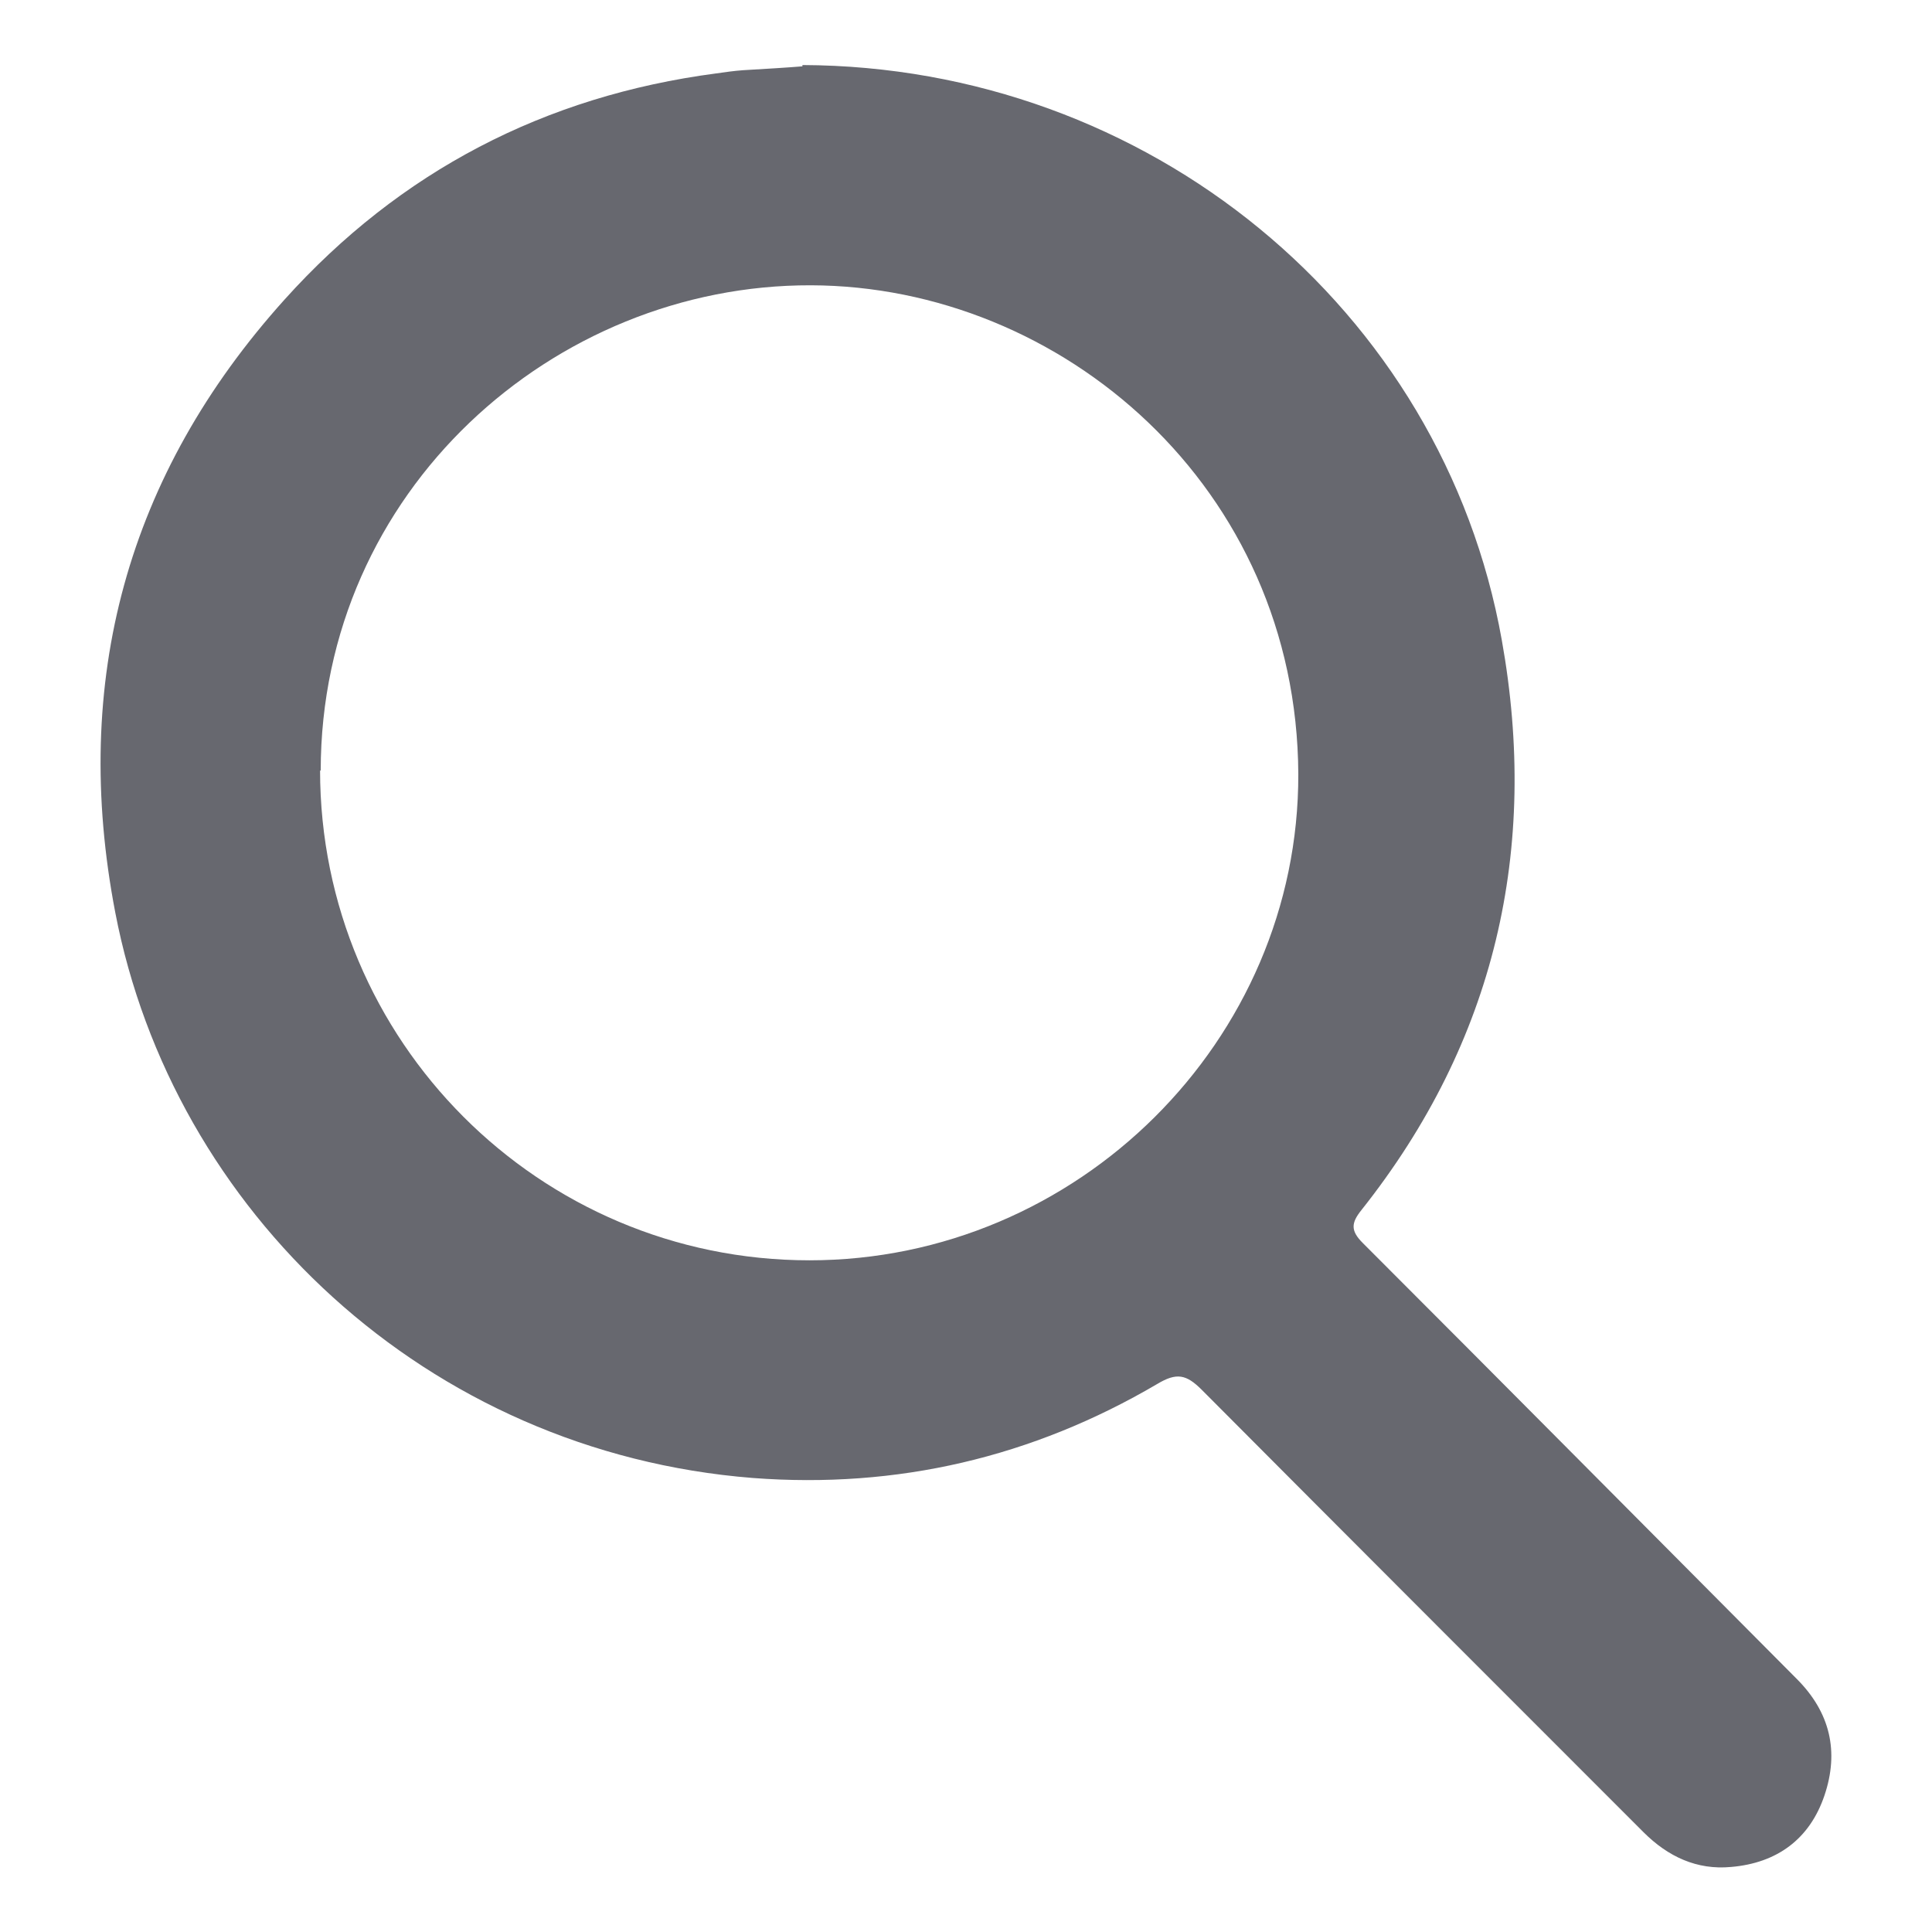 <?xml version="1.0" encoding="UTF-8"?><svg id="a" xmlns="http://www.w3.org/2000/svg" viewBox="0 0 30 30"><defs><style>.c{fill:#67686f;}</style></defs><g id="b"><path class="c" d="M12.46,1.01c5.36,.02,9.94,3.77,10.86,8.93,.58,3.24-.1,6.23-2.18,8.85-.16,.2-.17,.32,.02,.51,2.25,2.25,4.49,4.51,6.74,6.77,.52,.52,.66,1.13,.43,1.81-.23,.68-.74,1.05-1.45,1.11-.53,.05-.98-.16-1.36-.54-2.29-2.29-4.58-4.58-6.86-6.87-.24-.24-.39-.27-.69-.09-1.94,1.14-4.04,1.63-6.28,1.46-5.07-.4-9.01-4.15-9.9-8.78-.69-3.59,.18-6.8,2.63-9.52,1.79-1.99,4.04-3.16,6.7-3.51,.14-.02,.28-.04,.42-.05,.34-.02,.68-.04,.92-.06ZM4.97,11.96c0,4.2,3.4,7.61,7.6,7.61,4.16,0,7.6-3.41,7.59-7.55-.02-4.45-3.67-7.58-7.57-7.59-3.99-.01-7.61,3.19-7.61,7.54Z"/></g></svg>